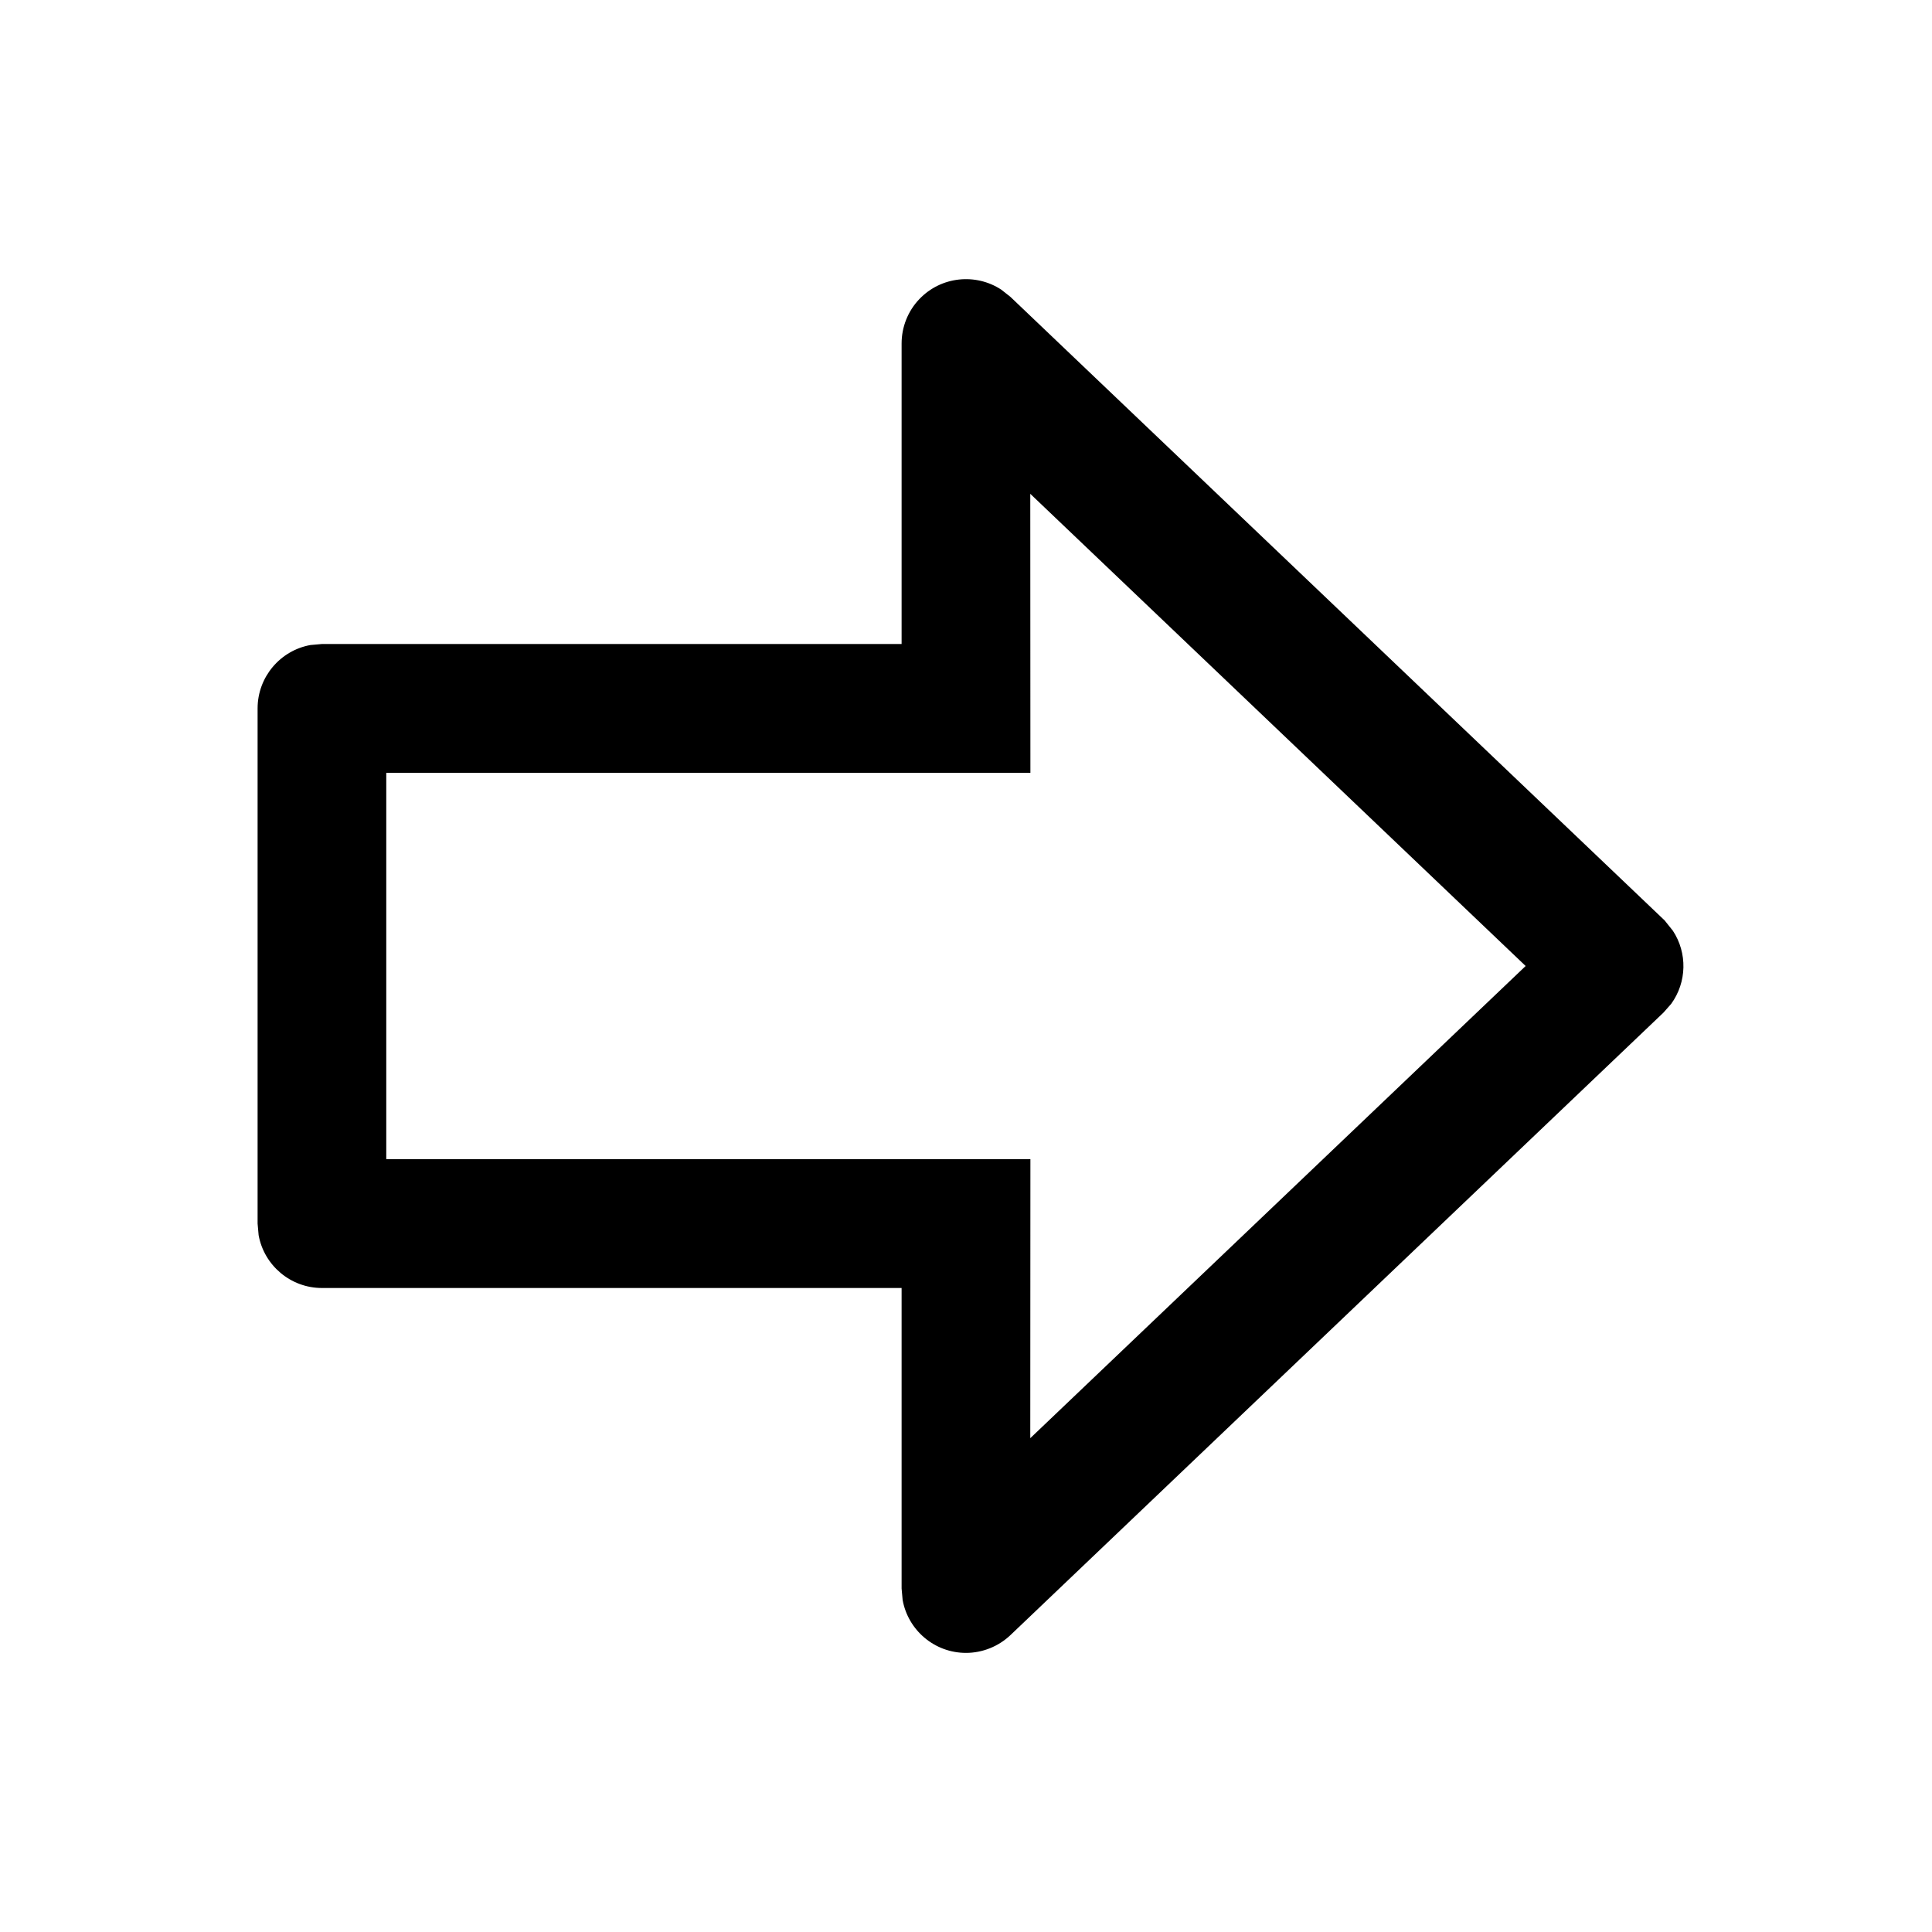 <?xml version="1.0" encoding="utf-8"?>
<svg width="15px" height="15px" viewBox="0 0 15 15" version="1.1" xmlns:xlink="http://www.w3.org/1999/xlink" xmlns="http://www.w3.org/2000/svg">
  <defs>
    <rect width="15" height="15" id="artboard_1" />
    <clipPath id="clip_1">
      <use xlink:href="#artboard_1" clip-rule="evenodd" />
    </clipPath>
  </defs>
  <g id="icon--arrow-right-bold" clip-path="url(#clip_1)">
    <path d="M7.138 2.322C7.307 2.145 7.576 2.119 7.774 2.249L7.845 2.305L12.924 7.146L12.988 7.226C13.102 7.399 13.097 7.626 12.975 7.794L12.915 7.862L7.845 12.695C7.752 12.783 7.628 12.833 7.5 12.833C7.255 12.833 7.05 12.656 7.008 12.422L7 12.333L7 10L2.5 10C2.255 10 2.05 9.823 2.008 9.59L2 9.5L2 5.5C2 5.255 2.177 5.05 2.41 5.008L2.5 5L7 5L7 2.667C7 2.539 7.049 2.415 7.138 2.322ZM7.999 3.834L8 6L2.999 6L2.999 9L8 9L7.999 11.166L11.845 7.5L7.999 3.834Z" id="Path" fill="#000000" stroke="none" artboard="ef1a2009-c383-433a-9e09-80b455b977e9" />
  </g>
</svg>